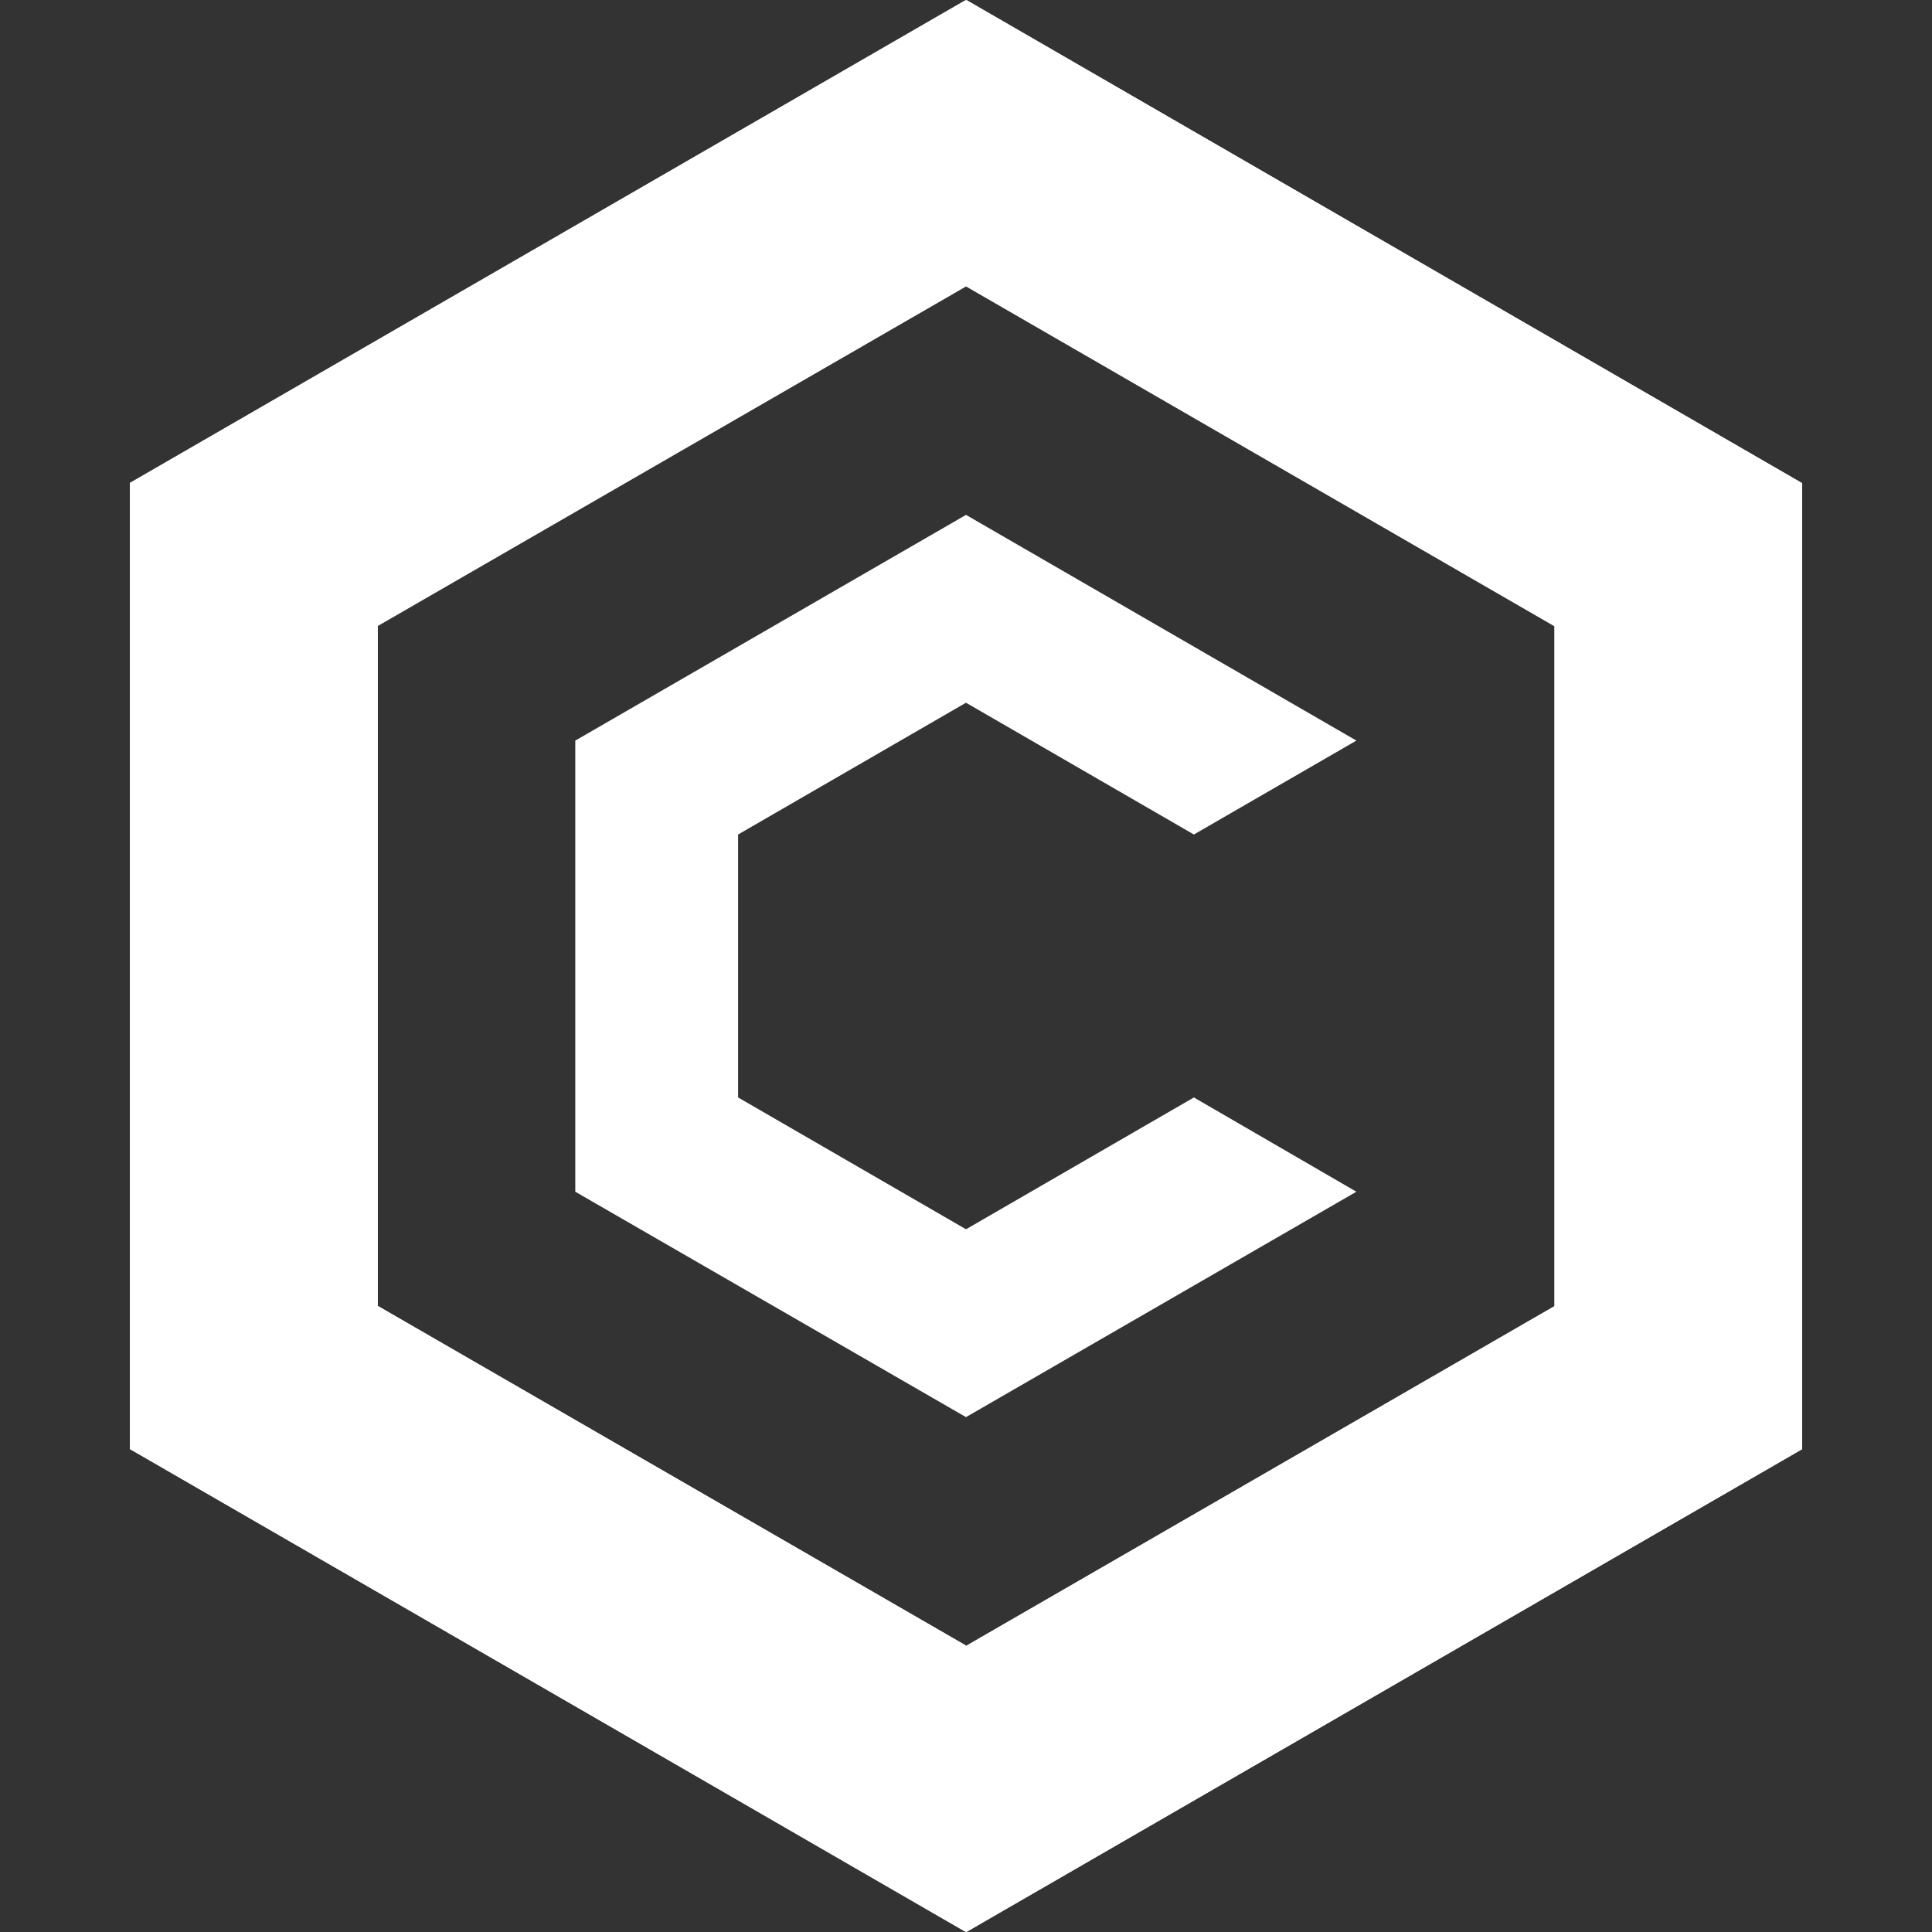 <?xml version="1.0" encoding="UTF-8" standalone="no"?><!-- Generator: Gravit.io --><svg xmlns="http://www.w3.org/2000/svg" xmlns:xlink="http://www.w3.org/1999/xlink" style="isolation:isolate" viewBox="0 0 48 48" width="48pt" height="48pt"><rect x="0" y="0" width="48" height="48" fill="#333333" stroke="none"/><defs><clipPath id="_clipPath_f2ULPnJnSgZCIB6jCLidozce67GEwE3j"><rect width="48" height="48"/></clipPath></defs><g clip-path="url(#_clipPath_f2ULPnJnSgZCIB6jCLidozce67GEwE3j)"><g><path d=" M 24.008 0 L 3.227 12.004 L 3.227 36.004 L 24.008 48 L 44.773 36.004 L 44.773 12.004 L 24.008 0 Z  M 38.621 32.448 L 24.008 40.888 L 9.387 32.448 L 9.387 15.552 L 24.008 7.112 L 38.621 15.552 L 38.621 32.448 Z " fill="rgb(255,255,255)"/><path d=" M 24.008 48 L 44.773 36.004 L 44.773 12.004 L 24.008 0 L 24.008 7.12 L 38.621 15.56 L 38.621 32.456 L 24.008 40.888 L 24.008 48 Z " fill="rgb(255,255,255)"/><path d=" M 23.992 0 L 3.227 11.996 L 3.227 35.996 L 23.992 48 L 23.992 40.88 L 9.379 32.44 L 9.379 15.544 L 23.992 7.112 L 23.992 0 Z " fill="rgb(255,255,255)"/><path d=" M 33.699 29.608 L 24 35.208 L 14.293 29.608 L 14.293 18.4 L 24 12.792 L 33.699 18.4 L 29.662 20.733 L 24 17.459 L 18.338 20.733 L 18.338 27.266 L 24 30.541 L 29.662 27.266 L 33.699 29.608 Z " fill="rgb(255,255,255)"/></g></g></svg>